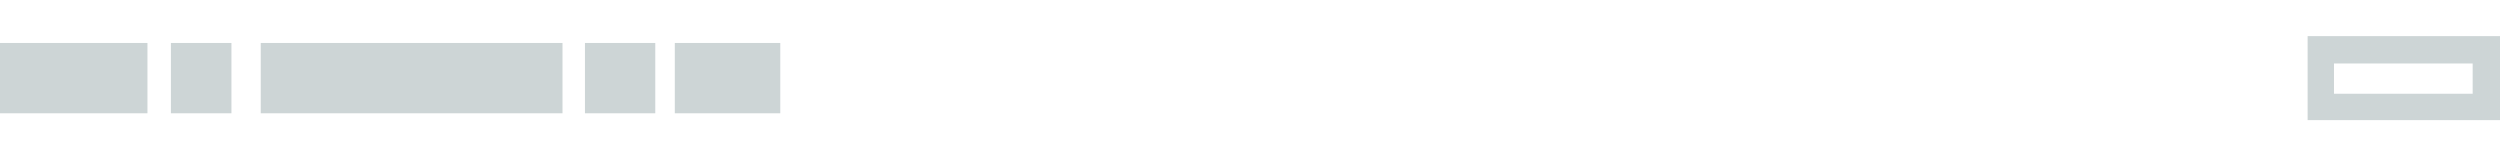 <?xml version="1.0" encoding="utf-8"?>
<!-- Generator: Adobe Illustrator 21.0.2, SVG Export Plug-In . SVG Version: 6.00 Build 0)  -->
<svg version="1.1" id="Layer_1" xmlns="http://www.w3.org/2000/svg" xmlns:xlink="http://www.w3.org/1999/xlink" x="0px" y="0px"
	 viewBox="0 0 256 16" style="enable-background:new 0 0 256 16;" xml:space="preserve">
<style type="text/css">
	.st0{fill:#CDD5D6;}
</style>
<rect y="4.4" class="st0" width="15.1" height="7.2"/>
<rect x="17.5" y="4.4" class="st0" width="6.2" height="7.2"/>
<rect x="59.9" y="4.4" class="st0" width="7.2" height="7.2"/>
<rect x="69.1" y="4.4" class="st0" width="10.8" height="7.2"/>
<rect x="26.7" y="4.4" class="st0" width="30.9" height="7.2"/>
<g>
	<path class="st0" d="M253.2,6.5v3.1h-14.2V6.5H253.2 M256,3.7h-19.7v8.6H256V3.7L256,3.7z"/>
</g>
</svg>
